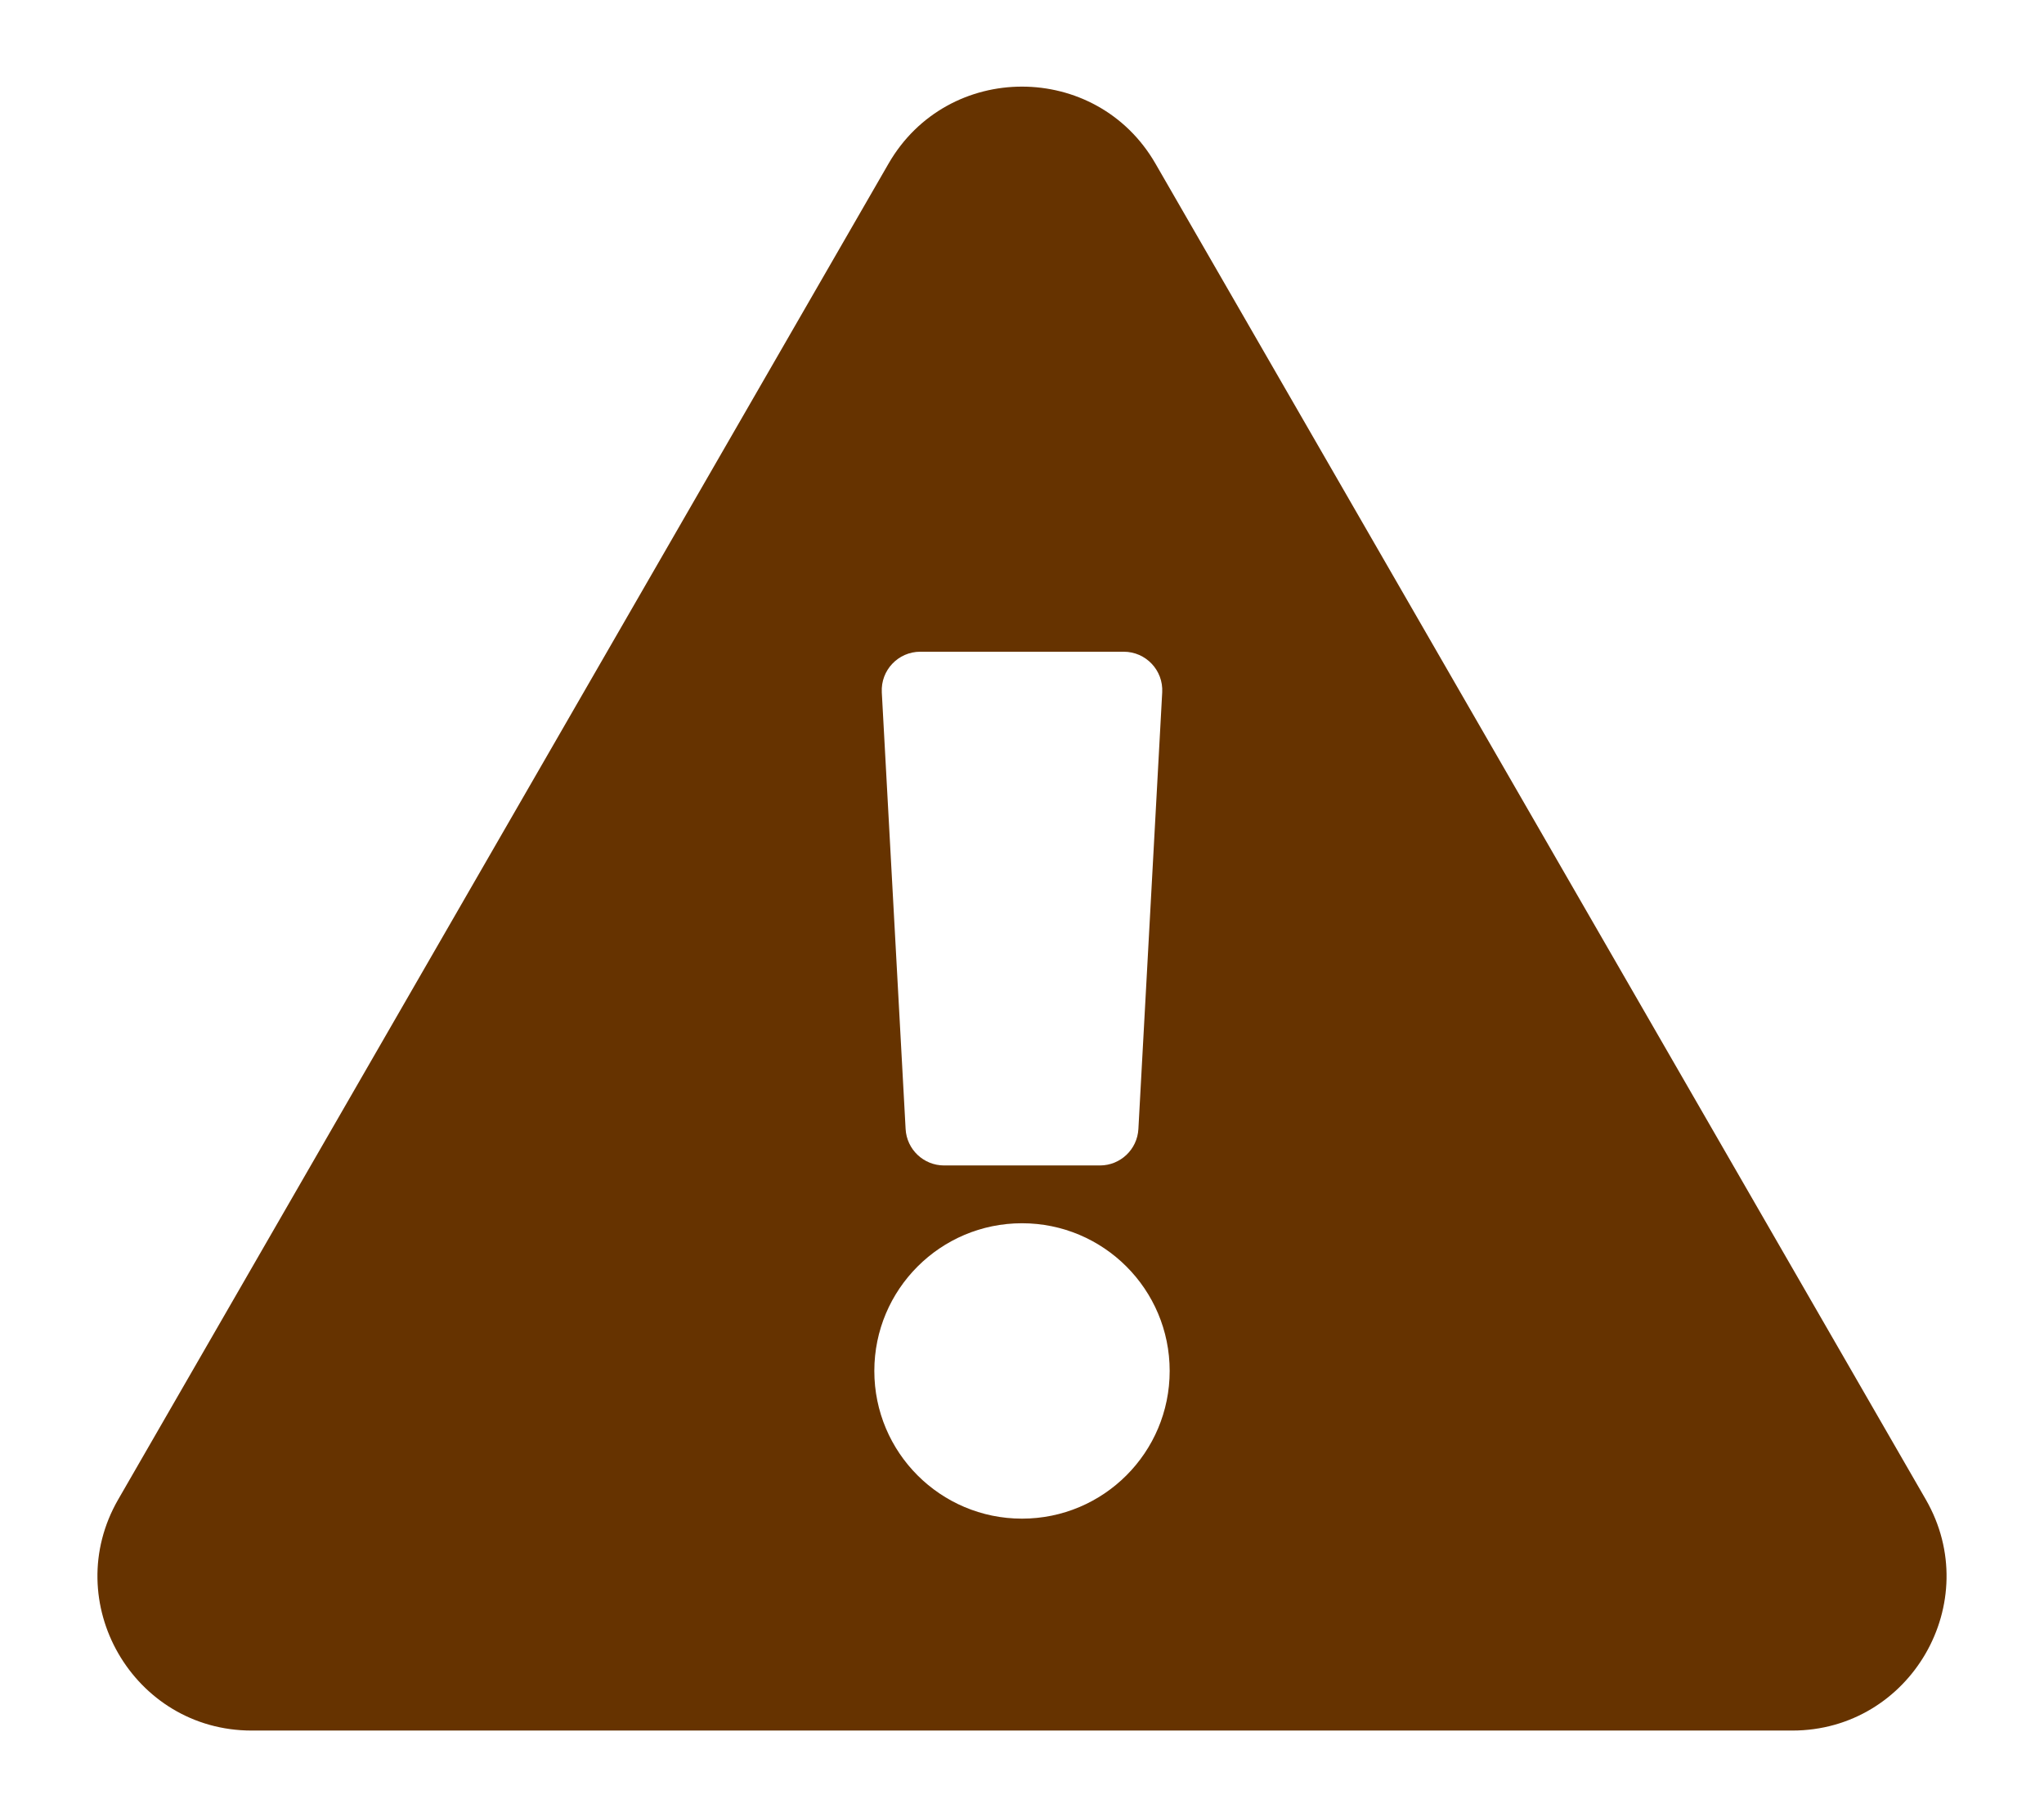 <?xml version="1.0" encoding="UTF-8" standalone="no"?>
<svg
   xmlns:dc="http://purl.org/dc/elements/1.1/"
   xmlns:cc="http://creativecommons.org/ns#"
   xmlns:rdf="http://www.w3.org/1999/02/22-rdf-syntax-ns#"
   xmlns:svg="http://www.w3.org/2000/svg"
   xmlns="http://www.w3.org/2000/svg"
   xmlns:sodipodi="http://sodipodi.sourceforge.net/DTD/sodipodi-0.dtd"
   xmlns:inkscape="http://www.inkscape.org/namespaces/inkscape"
   aria-hidden="true"
   focusable="false"
   data-prefix="fas"
   data-icon="exclamation-triangle"
   class="svg-inline--fa fa-exclamation-triangle fa-w-18"
   role="img"
   viewBox="0 0 576 512"
   version="1.1"
   id="svg4"
   sodipodi:docname="icon-fa-alert.svg"
   inkscape:version="1.0beta1 (fe3e306, 2019-09-17)">
  <defs
     id="defs8" />
  <sodipodi:namedview
     pagecolor="#ffffff"
     bordercolor="#666666"
     inkscape:document-rotation="0"
     borderopacity="1"
     objecttolerance="10"
     gridtolerance="10"
     guidetolerance="10"
     inkscape:pageopacity="0"
     inkscape:pageshadow="2"
     inkscape:window-width="944"
     inkscape:window-height="899"
     id="namedview6"
     showgrid="false"
     inkscape:zoom="0.40972222"
     inkscape:cx="288"
     inkscape:cy="256"
     inkscape:window-x="898"
     inkscape:window-y="1"
     inkscape:window-maximized="0"
     inkscape:current-layer="svg4" />
  <path
     inkscape:connector-curvature="0"
     fill="currentColor"
     d="m 542.678,422.469 c 16.698,28.944 -4.262,65.124 -37.613,65.124 H 70.93 c -33.415,0 -54.279,-36.236 -37.613,-65.124 L 250.387,46.105 c 16.706,-28.957 58.55,-28.905 75.226,0 z M 288,344.657 c -22.983,0 -41.614,18.631 -41.614,41.614 0,22.983 18.631,41.614 41.614,41.614 22.983,0 41.614,-18.631 41.614,-41.614 0,-22.983 -18.631,-41.614 -41.614,-41.614 z M 248.491,195.075 255.202,318.109 c 0.314,5.757 5.074,10.264 10.84,10.264 h 43.918 c 5.765,0 10.526,-4.507 10.84,-10.264 l 6.711,-123.034 c 0.339,-6.219 -4.612,-11.448 -10.84,-11.448 h -57.34 c -6.228,0 -11.178,5.229 -10.839,11.448 z"
     id="path2"
     style="fill:#663300;fill-opacity:1;stroke-width:0.905" />
</svg>
